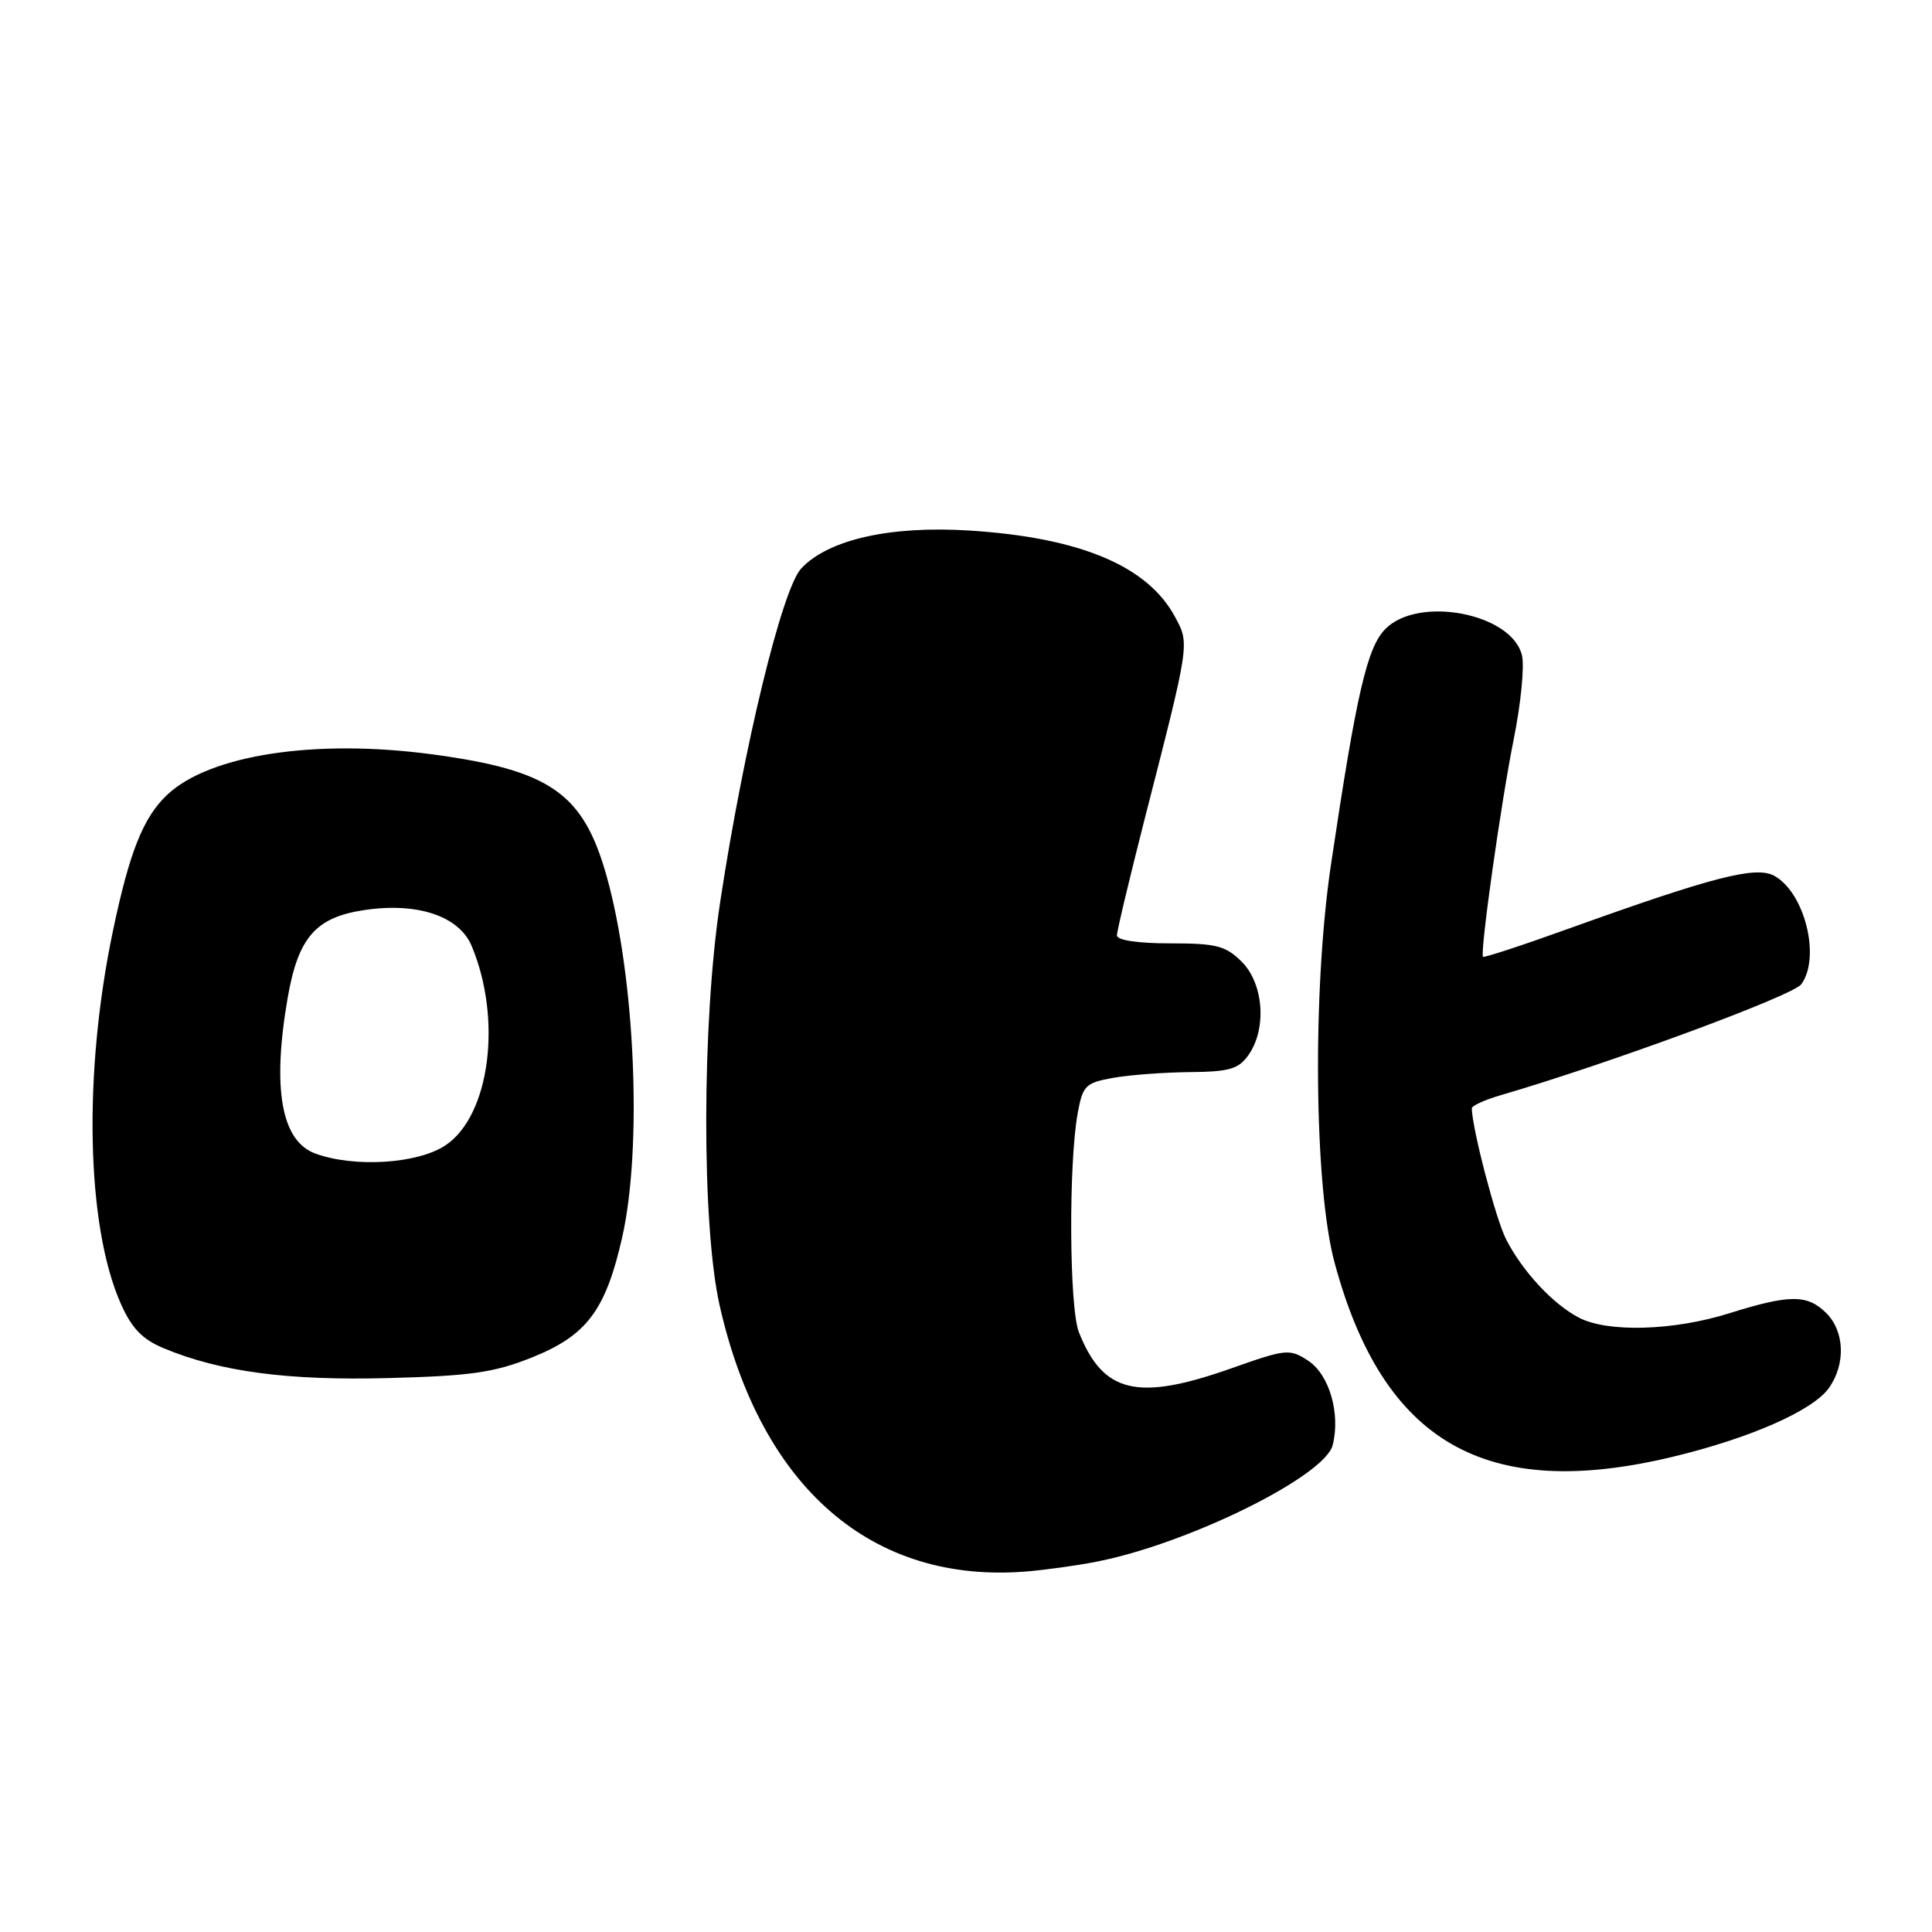 <?xml version="1.0" encoding="UTF-8" standalone="no"?>
<!DOCTYPE svg PUBLIC "-//W3C//DTD SVG 1.1//EN" "http://www.w3.org/Graphics/SVG/1.1/DTD/svg11.dtd" >
<svg xmlns="http://www.w3.org/2000/svg" xmlns:xlink="http://www.w3.org/1999/xlink" version="1.1" viewBox="0 0 256 256">
 <g >
 <path fill="currentColor"
d=" M 145.26 206.94 C 157.39 204.58 175.56 195.62 176.59 191.48 C 177.64 187.30 176.14 182.14 173.34 180.30 C 170.88 178.69 170.43 178.74 163.13 181.32 C 150.71 185.71 146.15 184.62 142.95 176.50 C 141.68 173.26 141.58 154.21 142.80 147.51 C 143.47 143.83 143.83 143.48 147.51 142.82 C 149.71 142.43 154.29 142.09 157.69 142.06 C 162.92 142.01 164.13 141.65 165.44 139.78 C 167.88 136.30 167.44 130.35 164.55 127.45 C 162.40 125.31 161.19 125.00 155.05 125.00 C 150.76 125.00 148.00 124.59 148.00 123.94 C 148.00 123.36 149.64 116.50 151.63 108.69 C 157.70 85.00 157.65 85.36 155.68 81.71 C 152.05 74.98 143.10 71.23 128.47 70.30 C 117.96 69.64 109.78 71.48 106.17 75.32 C 103.64 78.02 98.57 98.86 95.43 119.50 C 92.99 135.49 92.96 162.39 95.36 173.00 C 100.83 197.15 115.53 209.89 136.00 208.23 C 138.47 208.03 142.64 207.45 145.26 206.94 Z  M 221.61 193.04 C 231.92 190.57 240.26 186.89 242.36 183.89 C 244.58 180.72 244.42 176.42 242.00 174.00 C 239.50 171.50 237.16 171.50 229.16 174.01 C 221.75 176.34 213.03 176.59 209.20 174.59 C 205.74 172.78 201.69 168.41 199.54 164.16 C 198.19 161.49 195.09 149.65 195.02 146.87 C 195.01 146.53 196.69 145.75 198.75 145.15 C 213.10 140.97 237.57 131.94 238.68 130.42 C 241.29 126.85 239.12 118.20 235.06 116.03 C 232.63 114.73 226.93 116.20 208.11 122.96 C 201.85 125.22 196.63 126.93 196.51 126.78 C 196.08 126.23 198.89 106.34 200.58 97.93 C 201.53 93.22 202.02 88.21 201.66 86.80 C 200.28 81.27 188.00 78.91 183.59 83.32 C 181.15 85.76 179.75 91.83 176.37 114.50 C 173.88 131.17 174.12 157.22 176.84 167.32 C 183.28 191.18 196.86 198.98 221.61 193.04 Z  M 70.46 179.88 C 77.72 176.98 80.24 173.65 82.43 164.01 C 85.14 152.10 84.16 129.48 80.36 116.02 C 77.27 105.08 72.91 102.05 57.24 99.95 C 41.77 97.88 27.83 100.01 22.19 105.28 C 18.98 108.29 17.16 112.86 14.95 123.42 C 11.01 142.26 11.44 162.43 16.00 172.73 C 17.44 175.99 18.85 177.46 21.67 178.64 C 29.14 181.76 38.15 182.96 51.50 182.60 C 62.33 182.32 65.49 181.87 70.46 179.88 Z  M 41.78 152.85 C 37.26 151.20 36.03 144.21 38.13 132.15 C 39.52 124.21 41.84 121.55 48.26 120.59 C 55.31 119.53 60.84 121.38 62.50 125.35 C 66.57 135.08 64.91 147.80 59.06 151.74 C 55.40 154.21 46.98 154.75 41.78 152.85 Z "/>
</g>
</svg>